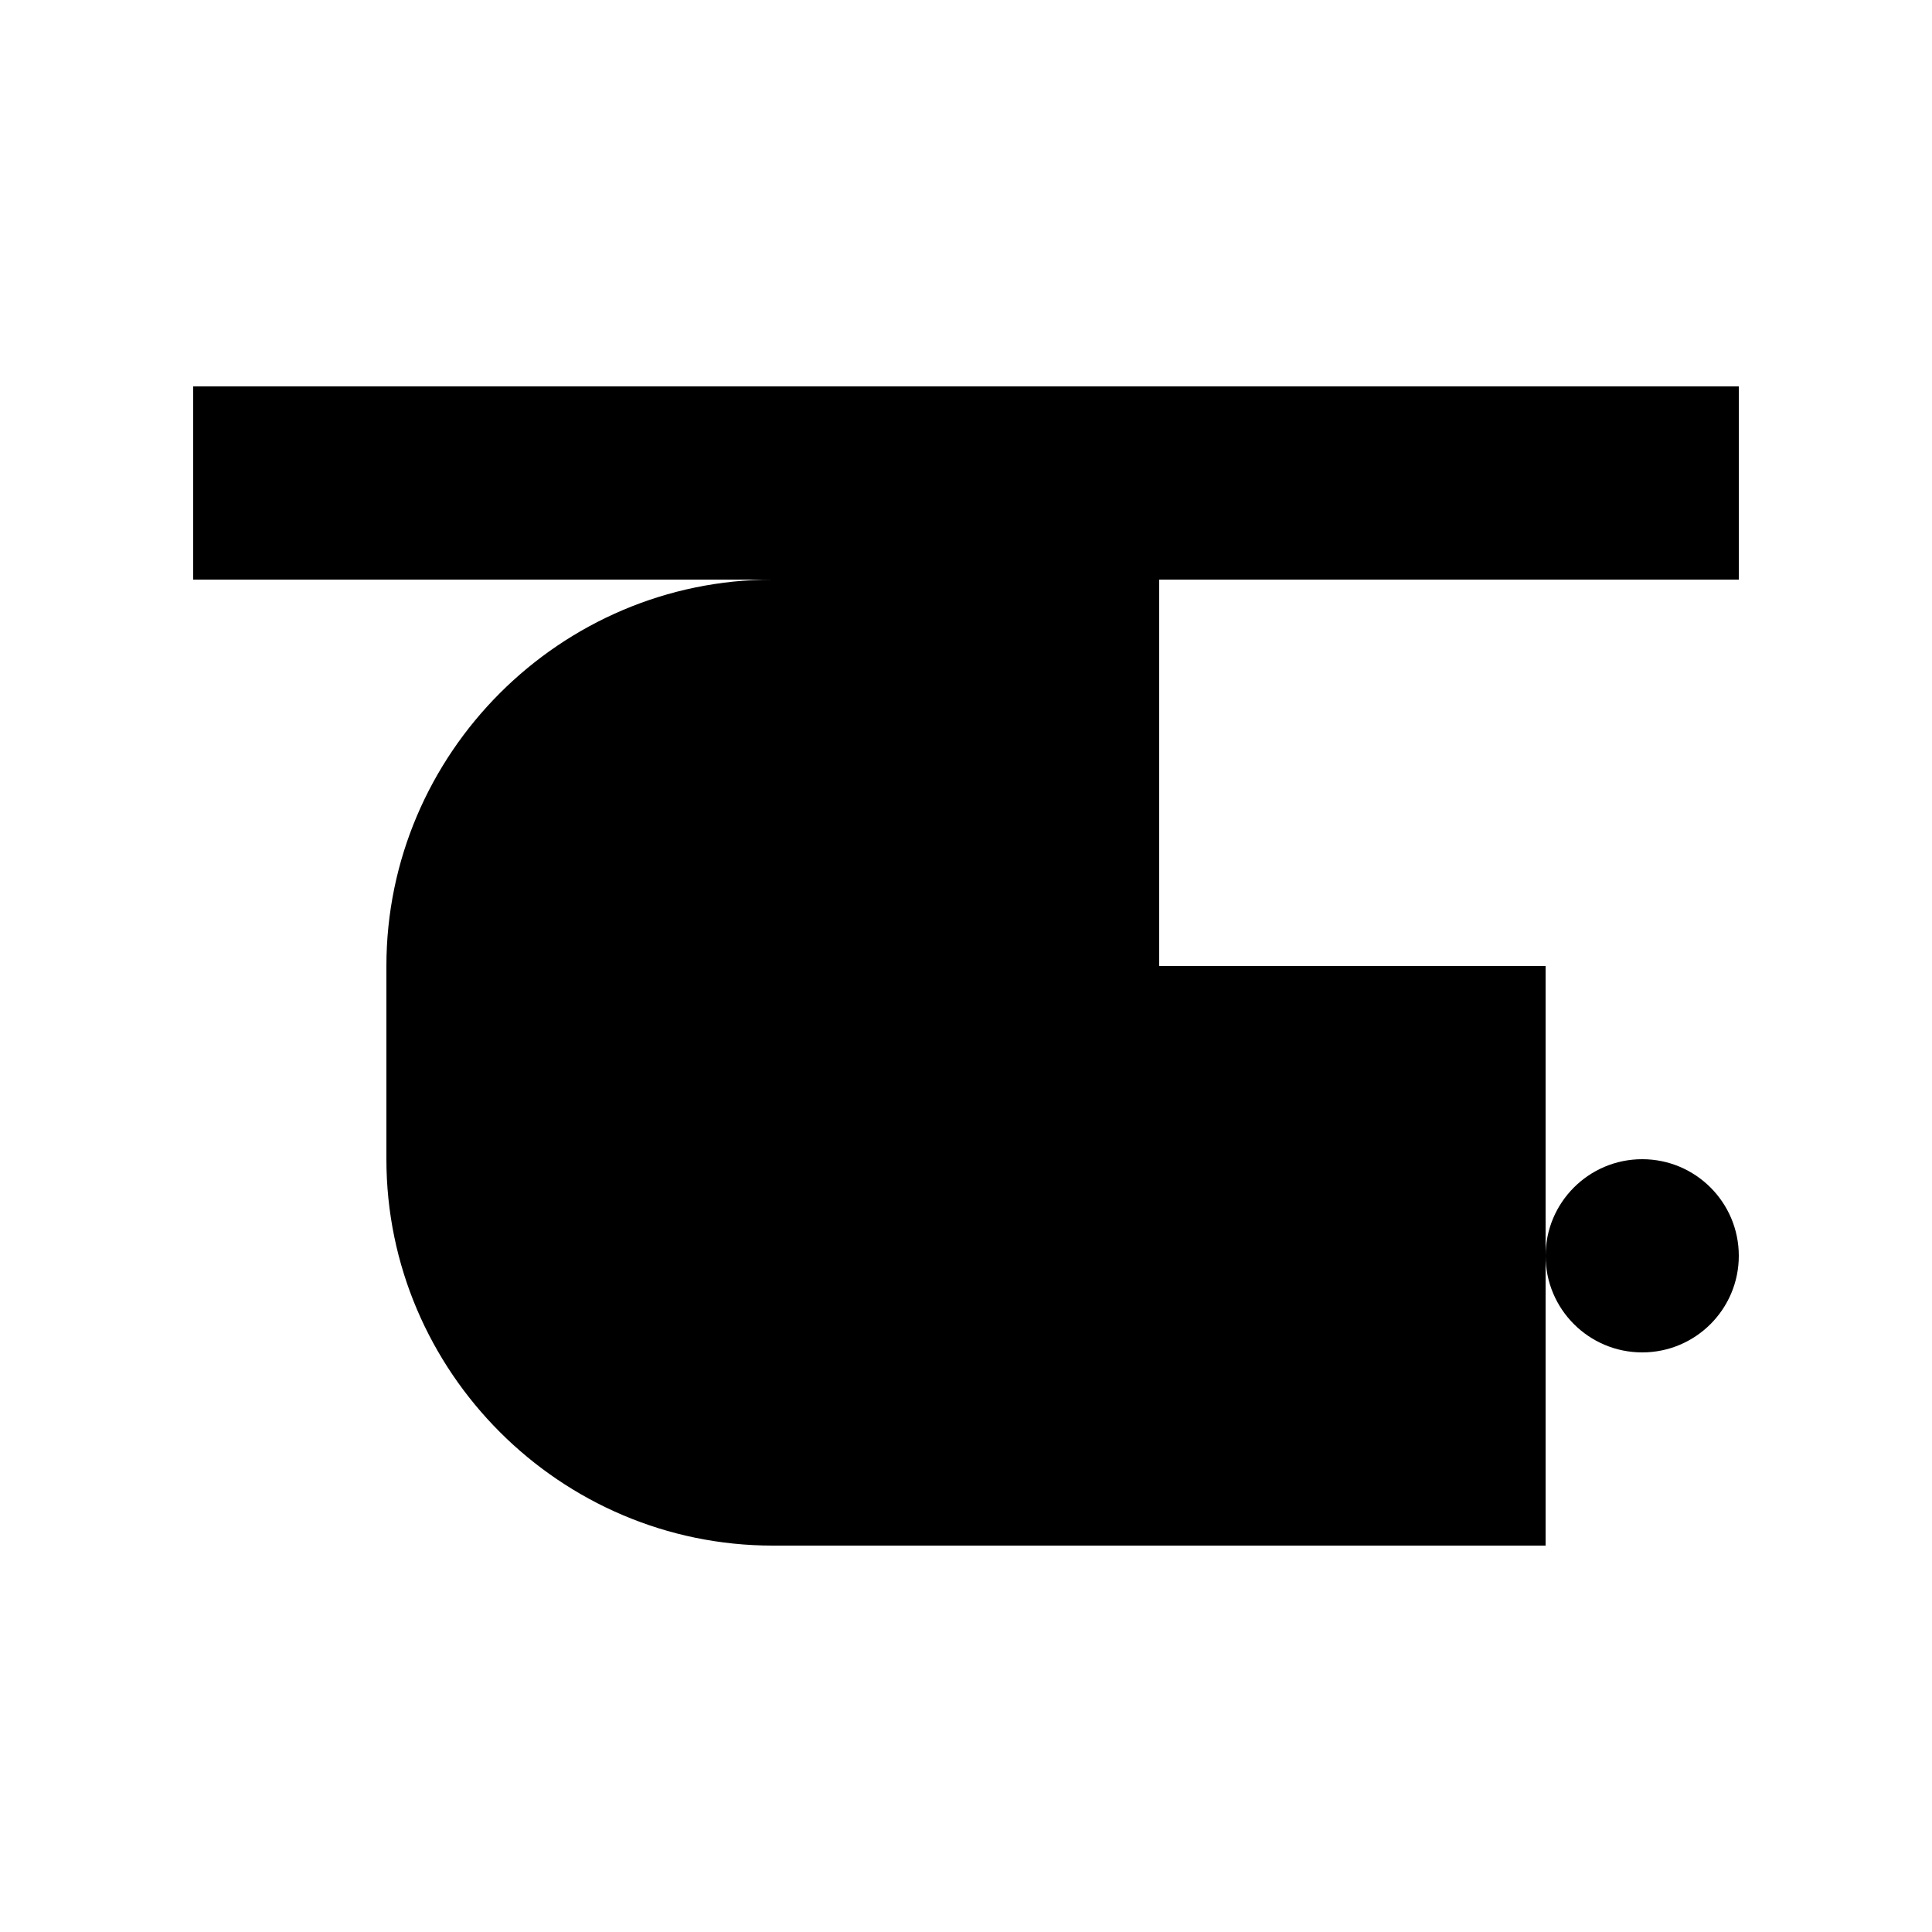 <?xml version="1.0" encoding="UTF-8"?>
<svg width="100px" height="100px" viewBox="0 0 100 100" version="1.1" xmlns="http://www.w3.org/2000/svg">
    <title>Reuters Logo</title>
    <g id="Reuters-Logo" fill="#000000">
        <path d="M10,20 L90,20 L90,30 L60,30 L60,80 L40,80 L40,30 L10,30 L10,20 Z" id="T-Shape"></path>
        <path d="M20,50 C20,39 29,30 40,30 L40,80 C29,80 20,71 20,60 L20,50 Z" id="R-Left-Shape"></path>
        <path d="M40,50 L50,50 C55.523,50 60,54.477 60,60 L60,80 L50,80 L50,60 L40,60 L40,50 Z" id="R-Right-Shape"></path>
        <rect id="Rectangle" x="60" y="50" width="20" height="30"></rect>
        <circle id="Reuters-Dot" cx="85" cy="65" r="5"></circle>
    </g>
</svg>